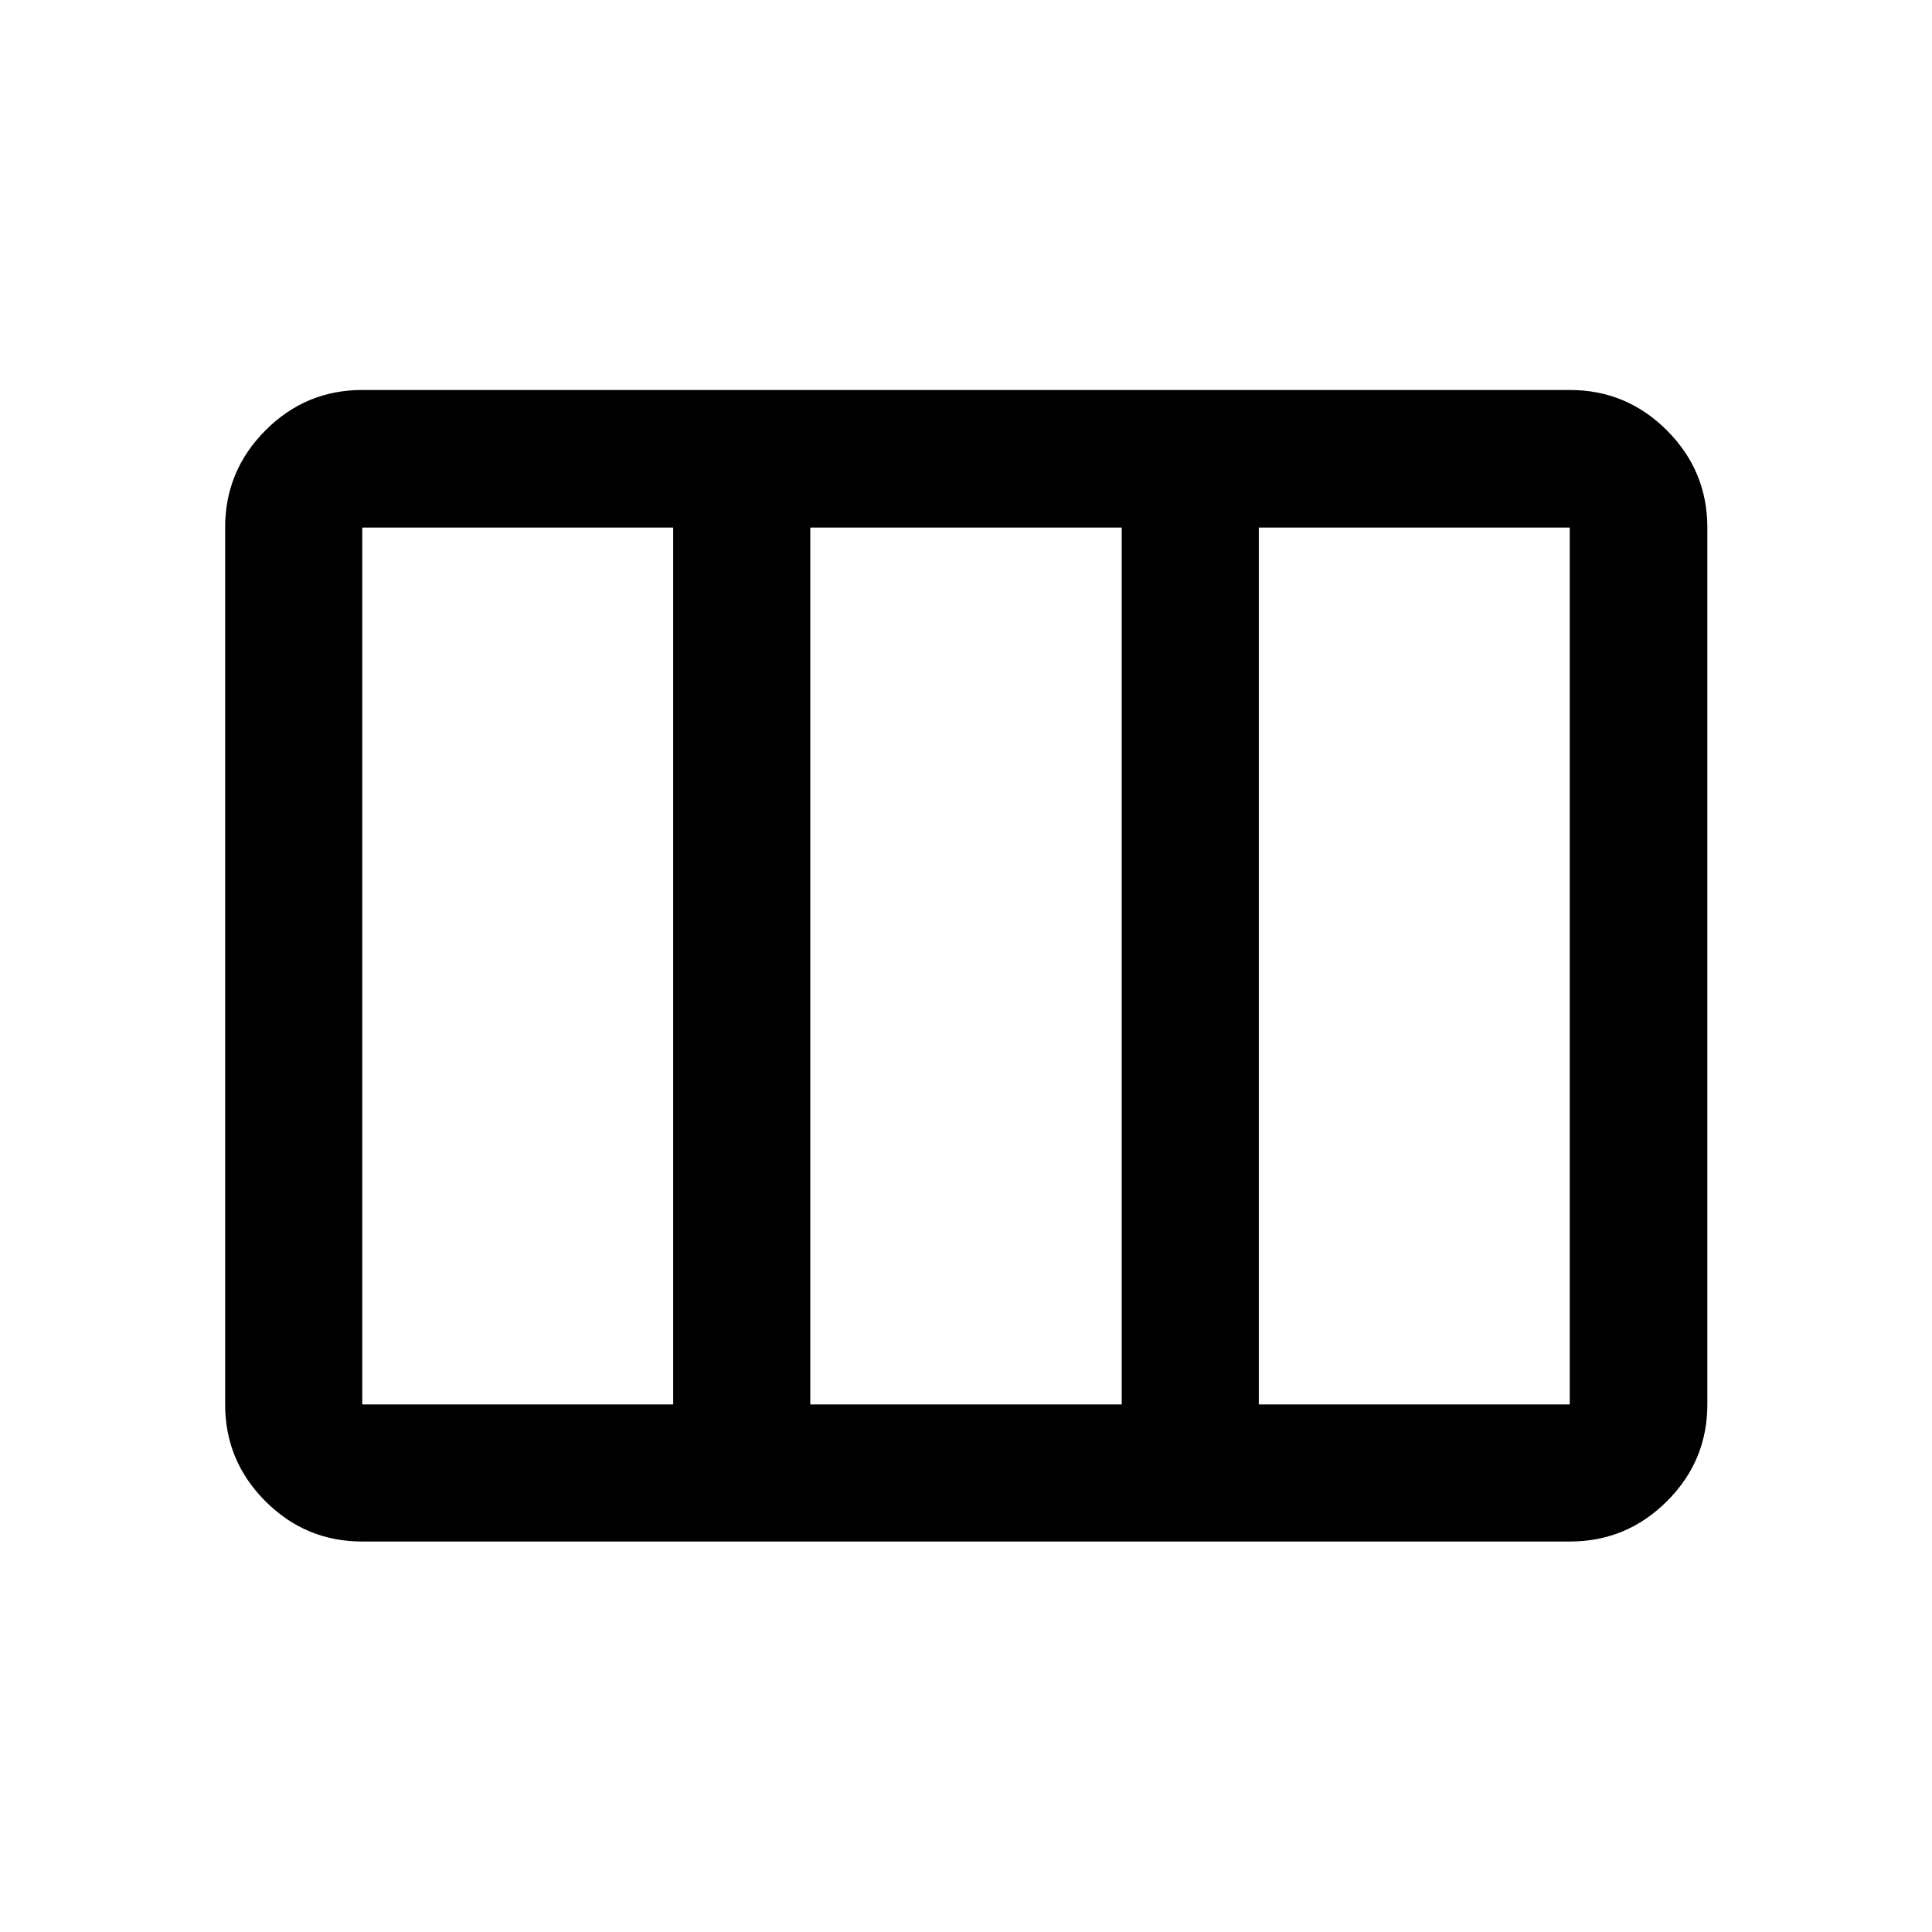 <svg xmlns="http://www.w3.org/2000/svg" width="48" height="48" viewBox="0 96 960 960"><path d="M111.869 793.848V358.152q0-28.202 20.014-48.286 20.013-20.084 48.117-20.084h600q28.203 0 48.286 20.084 20.084 20.084 20.084 48.286v435.696q0 28.104-20.084 48.117-20.083 20.013-48.286 20.013H180q-28.104 0-48.117-20.013-20.014-20.013-20.014-48.117Zm68.131 0h154.5V358.152H180v435.696Zm222.63 0h154.74V358.152H402.63v435.696Zm222.87 0H780V358.152H625.5v435.696Z"/></svg>